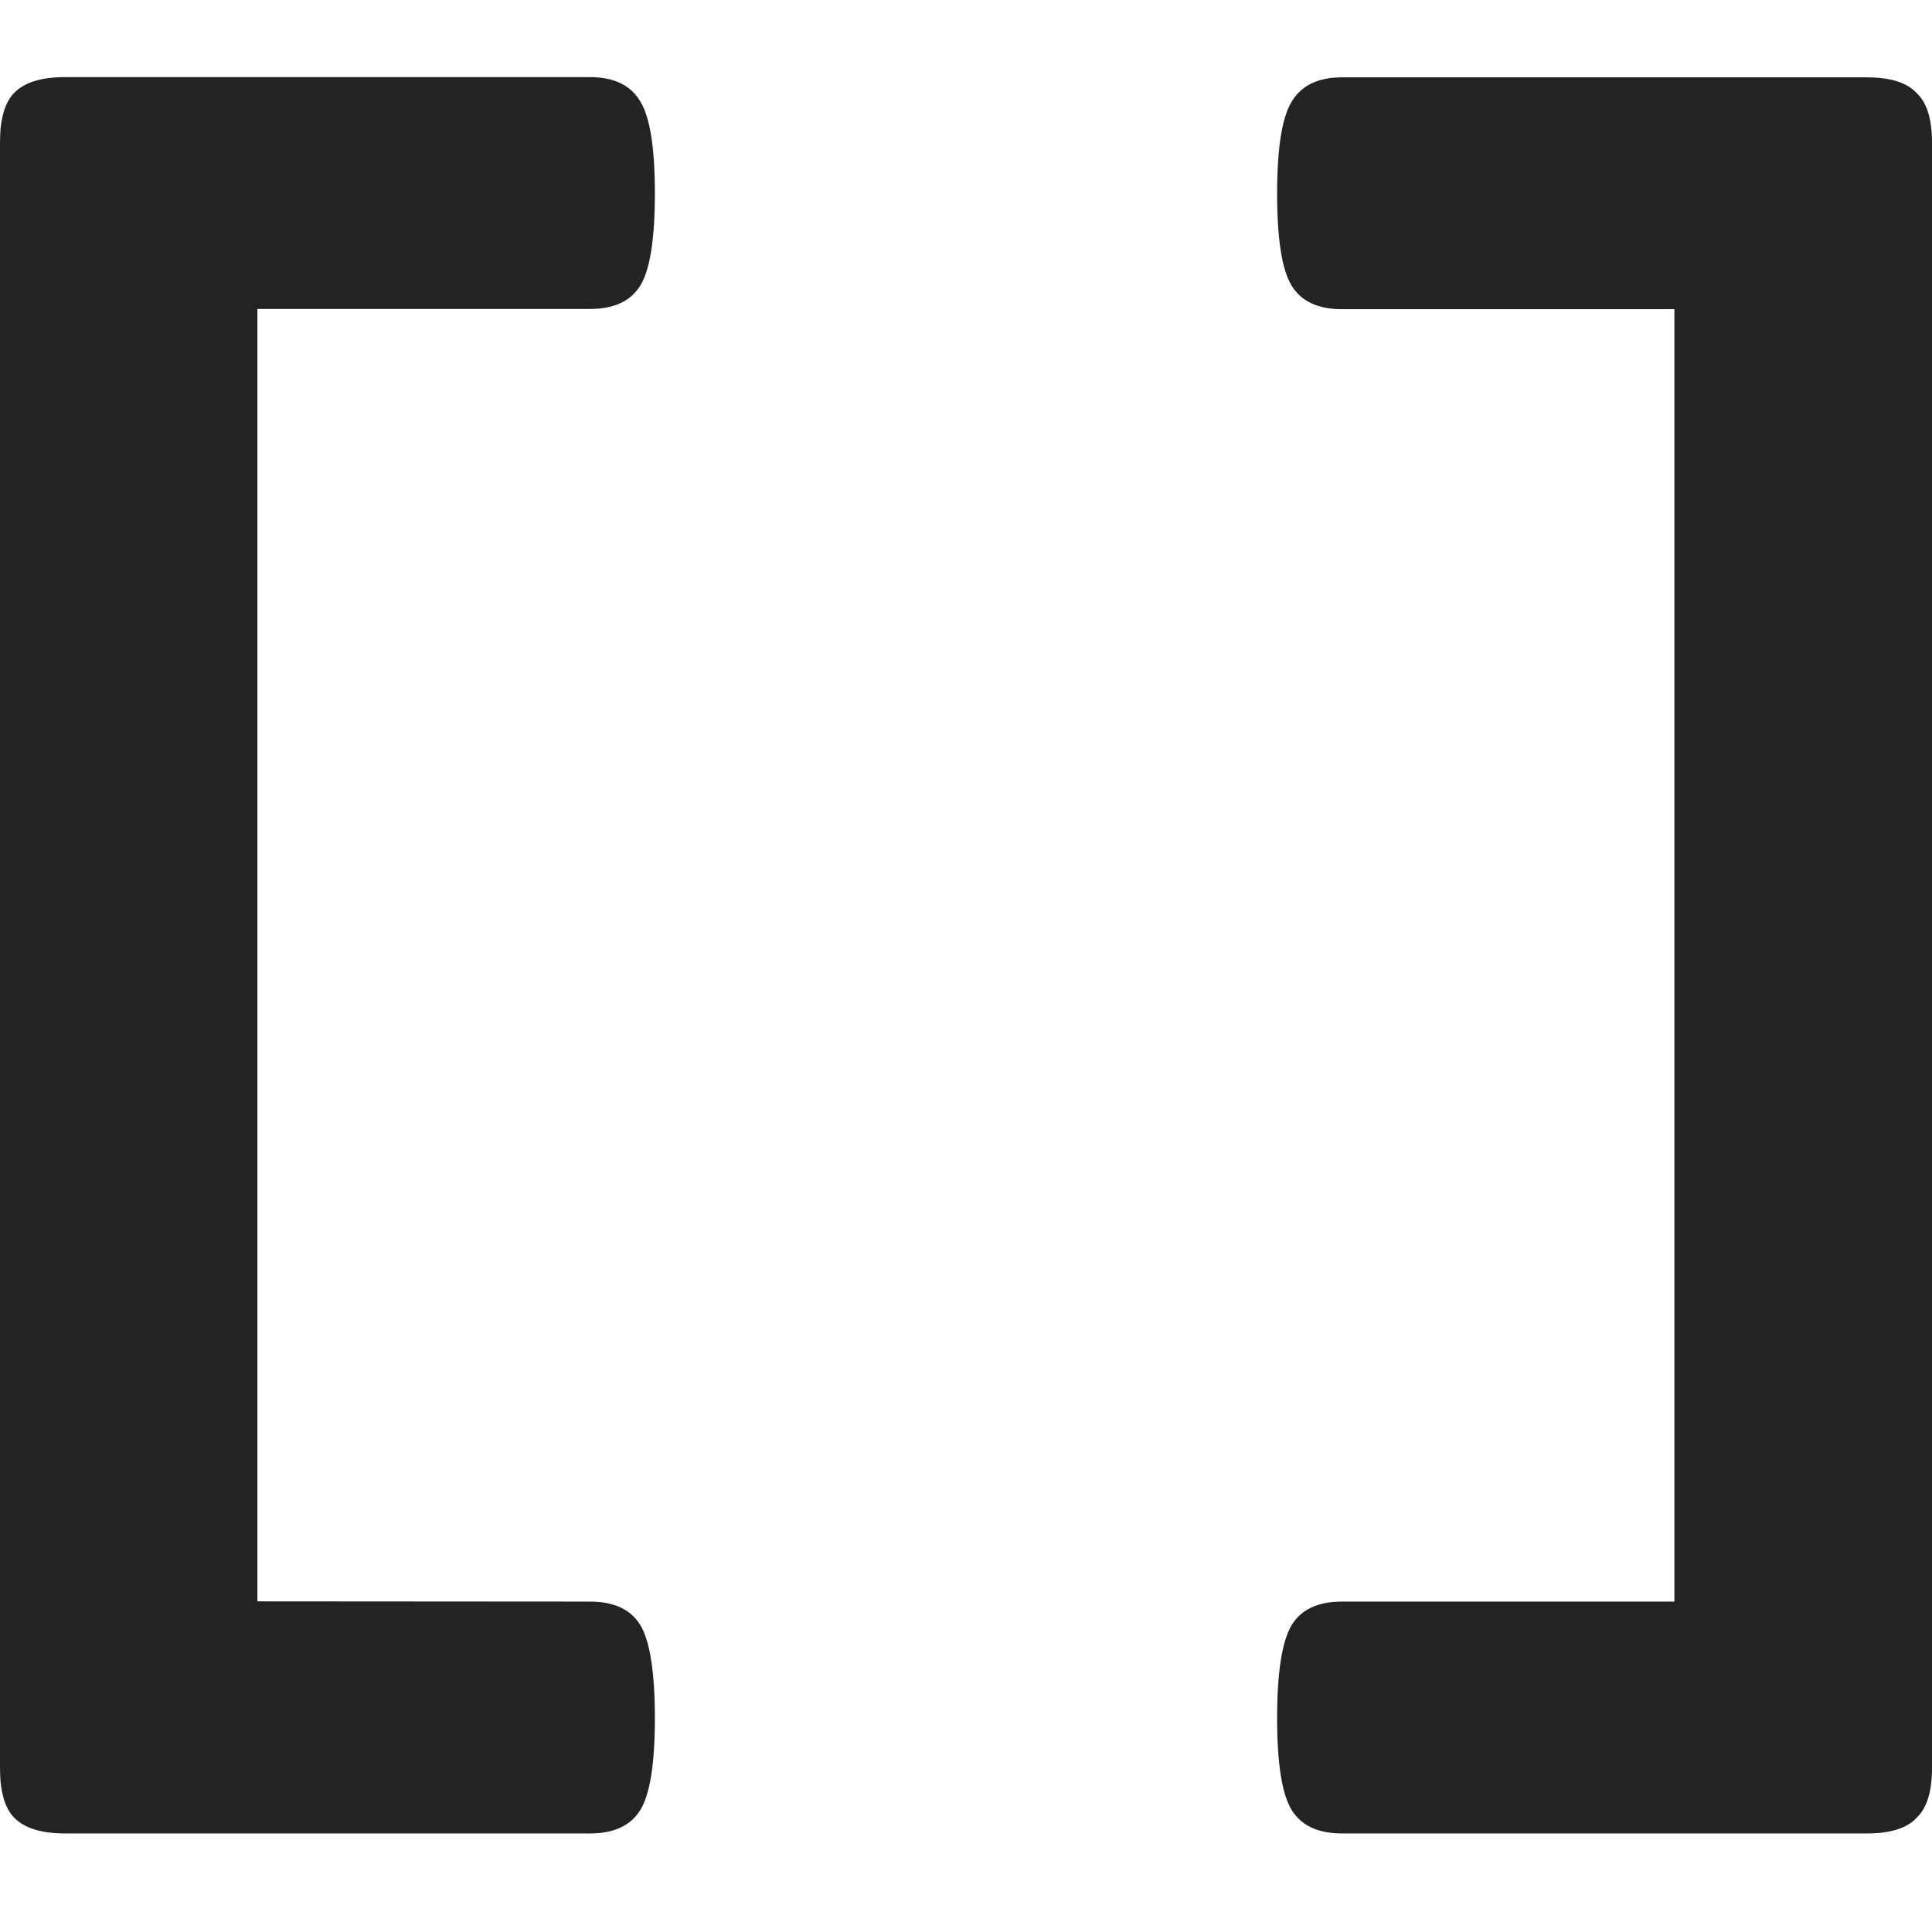 <?xml version="1.0" encoding="UTF-8" standalone="no"?>
<!-- Created with Inkscape (http://www.inkscape.org/) -->

<svg
   xmlns:dc="http://purl.org/dc/elements/1.1/"
   xmlns:cc="http://creativecommons.org/ns#"
   xmlns:rdf="http://www.w3.org/1999/02/22-rdf-syntax-ns#"
   xmlns:svg="http://www.w3.org/2000/svg"
   xmlns="http://www.w3.org/2000/svg"
   xmlns:sodipodi="http://sodipodi.sourceforge.net/DTD/sodipodi-0.dtd"
   xmlns:inkscape="http://www.inkscape.org/namespaces/inkscape"
   width="32"
   height="32"
   viewBox="0 0 8.467 8.467"
   version="1.1"
   id="svg8"
   inkscape:version="0.92.5 (2060ec1f9f, 2020-04-08)"
   sodipodi:docname="range_sd.svg">
  <defs
     id="defs2" />
  <sodipodi:namedview
     id="base"
     pagecolor="#ffffff"
     bordercolor="#666666"
     borderopacity="1.0"
     inkscape:pageopacity="0.0"
     inkscape:pageshadow="2"
     inkscape:zoom="5.6568542"
     inkscape:cx="23.384266"
     inkscape:cy="5.8785789"
     inkscape:document-units="mm"
     inkscape:current-layer="svg8"
     showgrid="false"
     units="px"
     inkscape:window-width="3388"
     inkscape:window-height="1376"
     inkscape:window-x="1526"
     inkscape:window-y="507"
     inkscape:window-maximized="1"
     inkscape:snap-global="true"
     inkscape:snap-bbox="true"
     inkscape:snap-nodes="false"
     inkscape:bbox-paths="true"
     inkscape:bbox-nodes="true"
     inkscape:snap-bbox-edge-midpoints="true"
     inkscape:snap-bbox-midpoints="true">
    <sodipodi:guide
       position="8.467,0"
       orientation="-32,0"
       id="guide854"
       inkscape:locked="false" />
    <sodipodi:guide
       position="8.467,8.467"
       orientation="0,-32"
       id="guide856"
       inkscape:locked="false" />
    <sodipodi:guide
       position="0,8.467"
       orientation="32,0"
       id="guide858"
       inkscape:locked="false" />
  </sodipodi:namedview>
  <g
     aria-label="[]"
     style="font-style:normal;font-variant:normal;font-weight:bold;font-stretch:normal;font-size:9.243px;line-height:1.25;font-family:'Courier Prime Sans';-inkscape-font-specification:'Courier Prime Sans, Bold';font-variant-ligatures:normal;font-variant-caps:normal;font-variant-numeric:normal;font-feature-settings:normal;text-align:start;letter-spacing:0px;word-spacing:0px;writing-mode:lr-tb;text-anchor:start;fill:#232323;fill-opacity:1;stroke:none;stroke-width:0.231"
     id="text821">
    <path
       d="m 2.586,7.019 q 0.158,0 0.221,0.104 0.063,0.108 0.063,0.406 0,0.298 -0.063,0.402 -0.063,0.104 -0.221,0.104 H 0.284 q -0.153,0 -0.221,-0.068 Q 1.4249235e-7,7.903 1.4249235e-7,7.75 V 0.623 q 0,-0.153 0.063,-0.217 0.068,-0.068 0.221,-0.068 H 2.586 q 0.158,0 0.221,0.108 0.063,0.104 0.063,0.402 0,0.298 -0.063,0.402 -0.063,0.104 -0.221,0.104 h -1.458 v 5.664 z"
       style="font-style:normal;font-variant:normal;font-weight:bold;font-stretch:normal;font-size:9.243px;font-family:'Courier Prime Sans';-inkscape-font-specification:'Courier Prime Sans, Bold';font-variant-ligatures:normal;font-variant-caps:normal;font-variant-numeric:normal;font-feature-settings:normal;text-align:start;writing-mode:lr-tb;text-anchor:start;stroke-width:0.231;fill:#232323"
       id="path827"
       inkscape:connector-curvature="0" />
    <path
       d="m 8.182,0.339 q 0.153,0 0.217,0.068 0.068,0.063 0.068,0.217 V 7.75 q 0,0.153 -0.068,0.217 -0.063,0.068 -0.217,0.068 H 5.881 q -0.158,0 -0.221,-0.104 -0.063,-0.104 -0.063,-0.402 0,-0.298 0.063,-0.406 Q 5.723,7.019 5.881,7.019 H 7.338 V 1.355 H 5.881 q -0.158,0 -0.221,-0.104 -0.063,-0.104 -0.063,-0.402 0,-0.298 0.063,-0.402 0.063,-0.108 0.221,-0.108 z"
       style="font-style:normal;font-variant:normal;font-weight:bold;font-stretch:normal;font-size:9.243px;font-family:'Courier Prime Sans';-inkscape-font-specification:'Courier Prime Sans, Bold';font-variant-ligatures:normal;font-variant-caps:normal;font-variant-numeric:normal;font-feature-settings:normal;text-align:start;writing-mode:lr-tb;text-anchor:start;stroke-width:0.231;fill:#232323"
       id="path829"
       inkscape:connector-curvature="0" />
  </g>
</svg>
